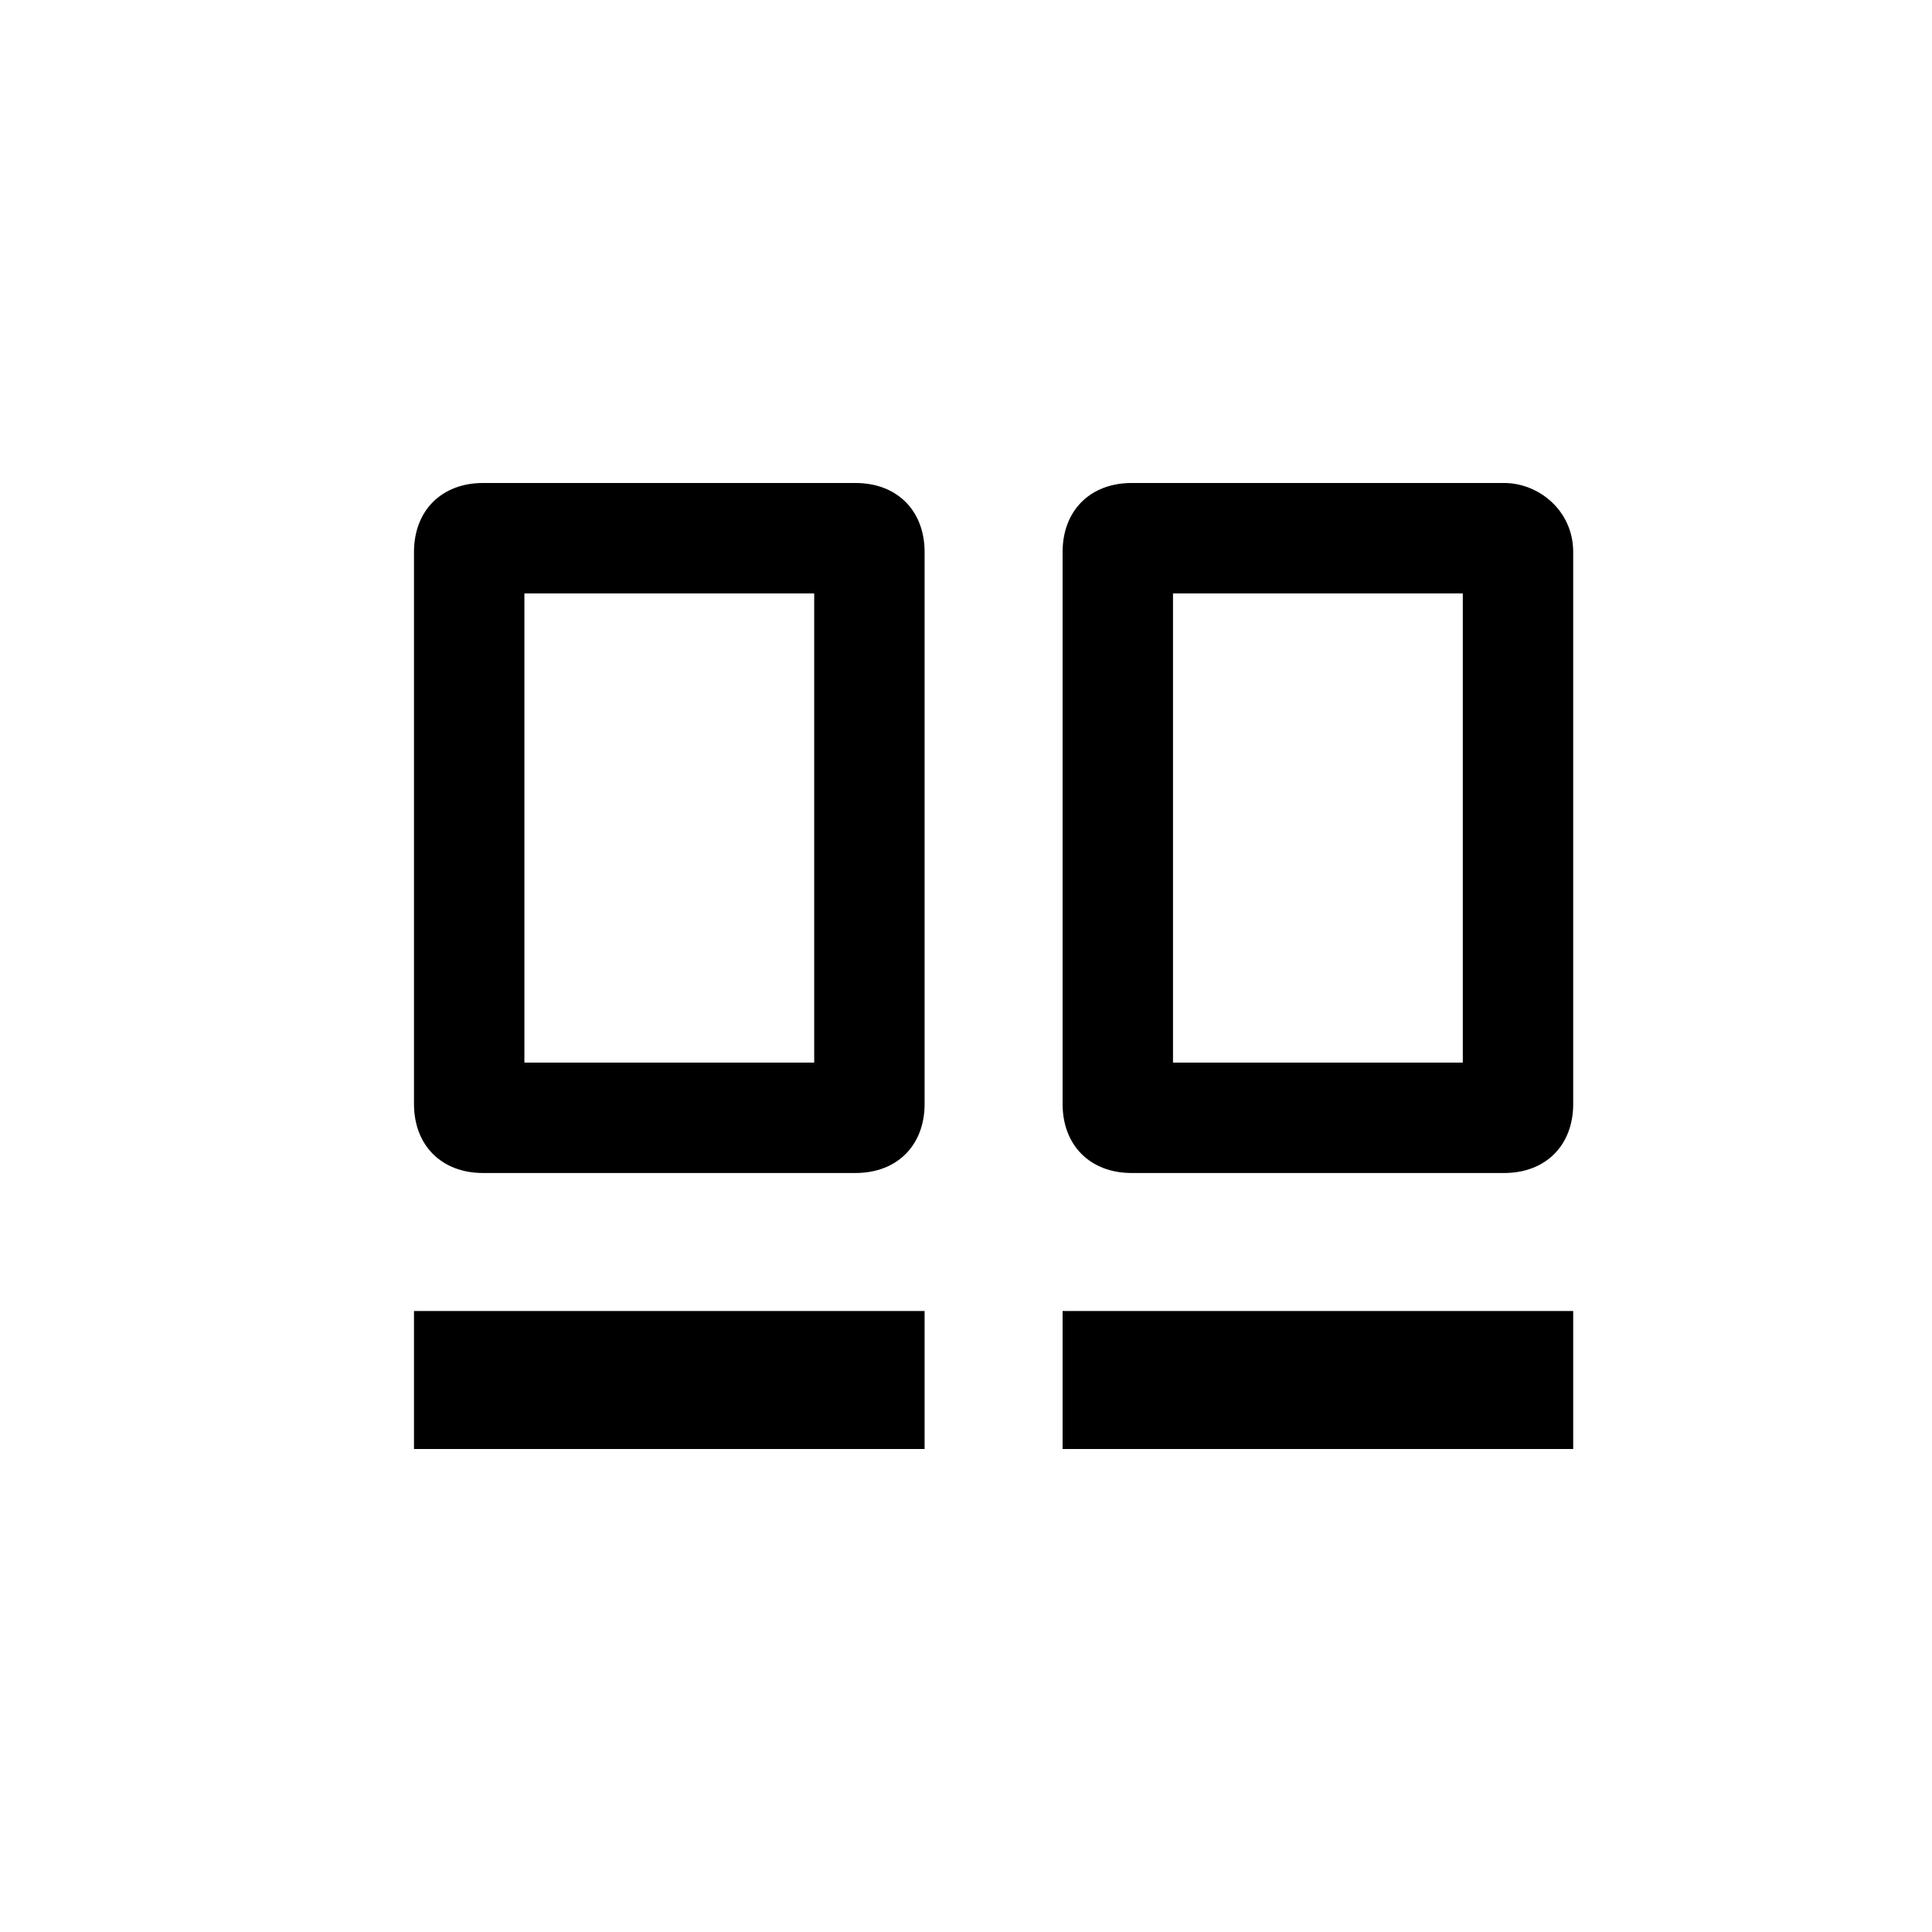 <svg t="1644894504097" class="icon" viewBox="0 0 1024 1024" version="1.1" xmlns="http://www.w3.org/2000/svg" p-id="4561" width="200" height="200"><path d="M219.429 694.857h270.629v73.143H219.429v-73.143z" p-id="4562"></path><path d="M453.486 256H256c-21.943 0-36.571 14.629-36.571 36.571v292.571c0 21.943 14.629 36.571 36.571 36.571h197.486c21.943 0 36.571-14.629 36.571-36.571V292.571c0-21.943-14.629-36.571-36.571-36.571z m-21.943 307.2H277.943V314.514h153.6v248.686z" p-id="4563"></path><path d="M563.2 694.857h270.629v73.143h-270.629v-73.143z" p-id="4564"></path><path d="M797.257 256h-197.486c-21.943 0-36.571 14.629-36.571 36.571v292.571c0 21.943 14.629 36.571 36.571 36.571h197.486c21.943 0 36.571-14.629 36.571-36.571V292.571c0-21.943-18.286-36.571-36.571-36.571z m-21.943 307.2H621.714V314.514h153.6v248.686z" p-id="4565"></path></svg>